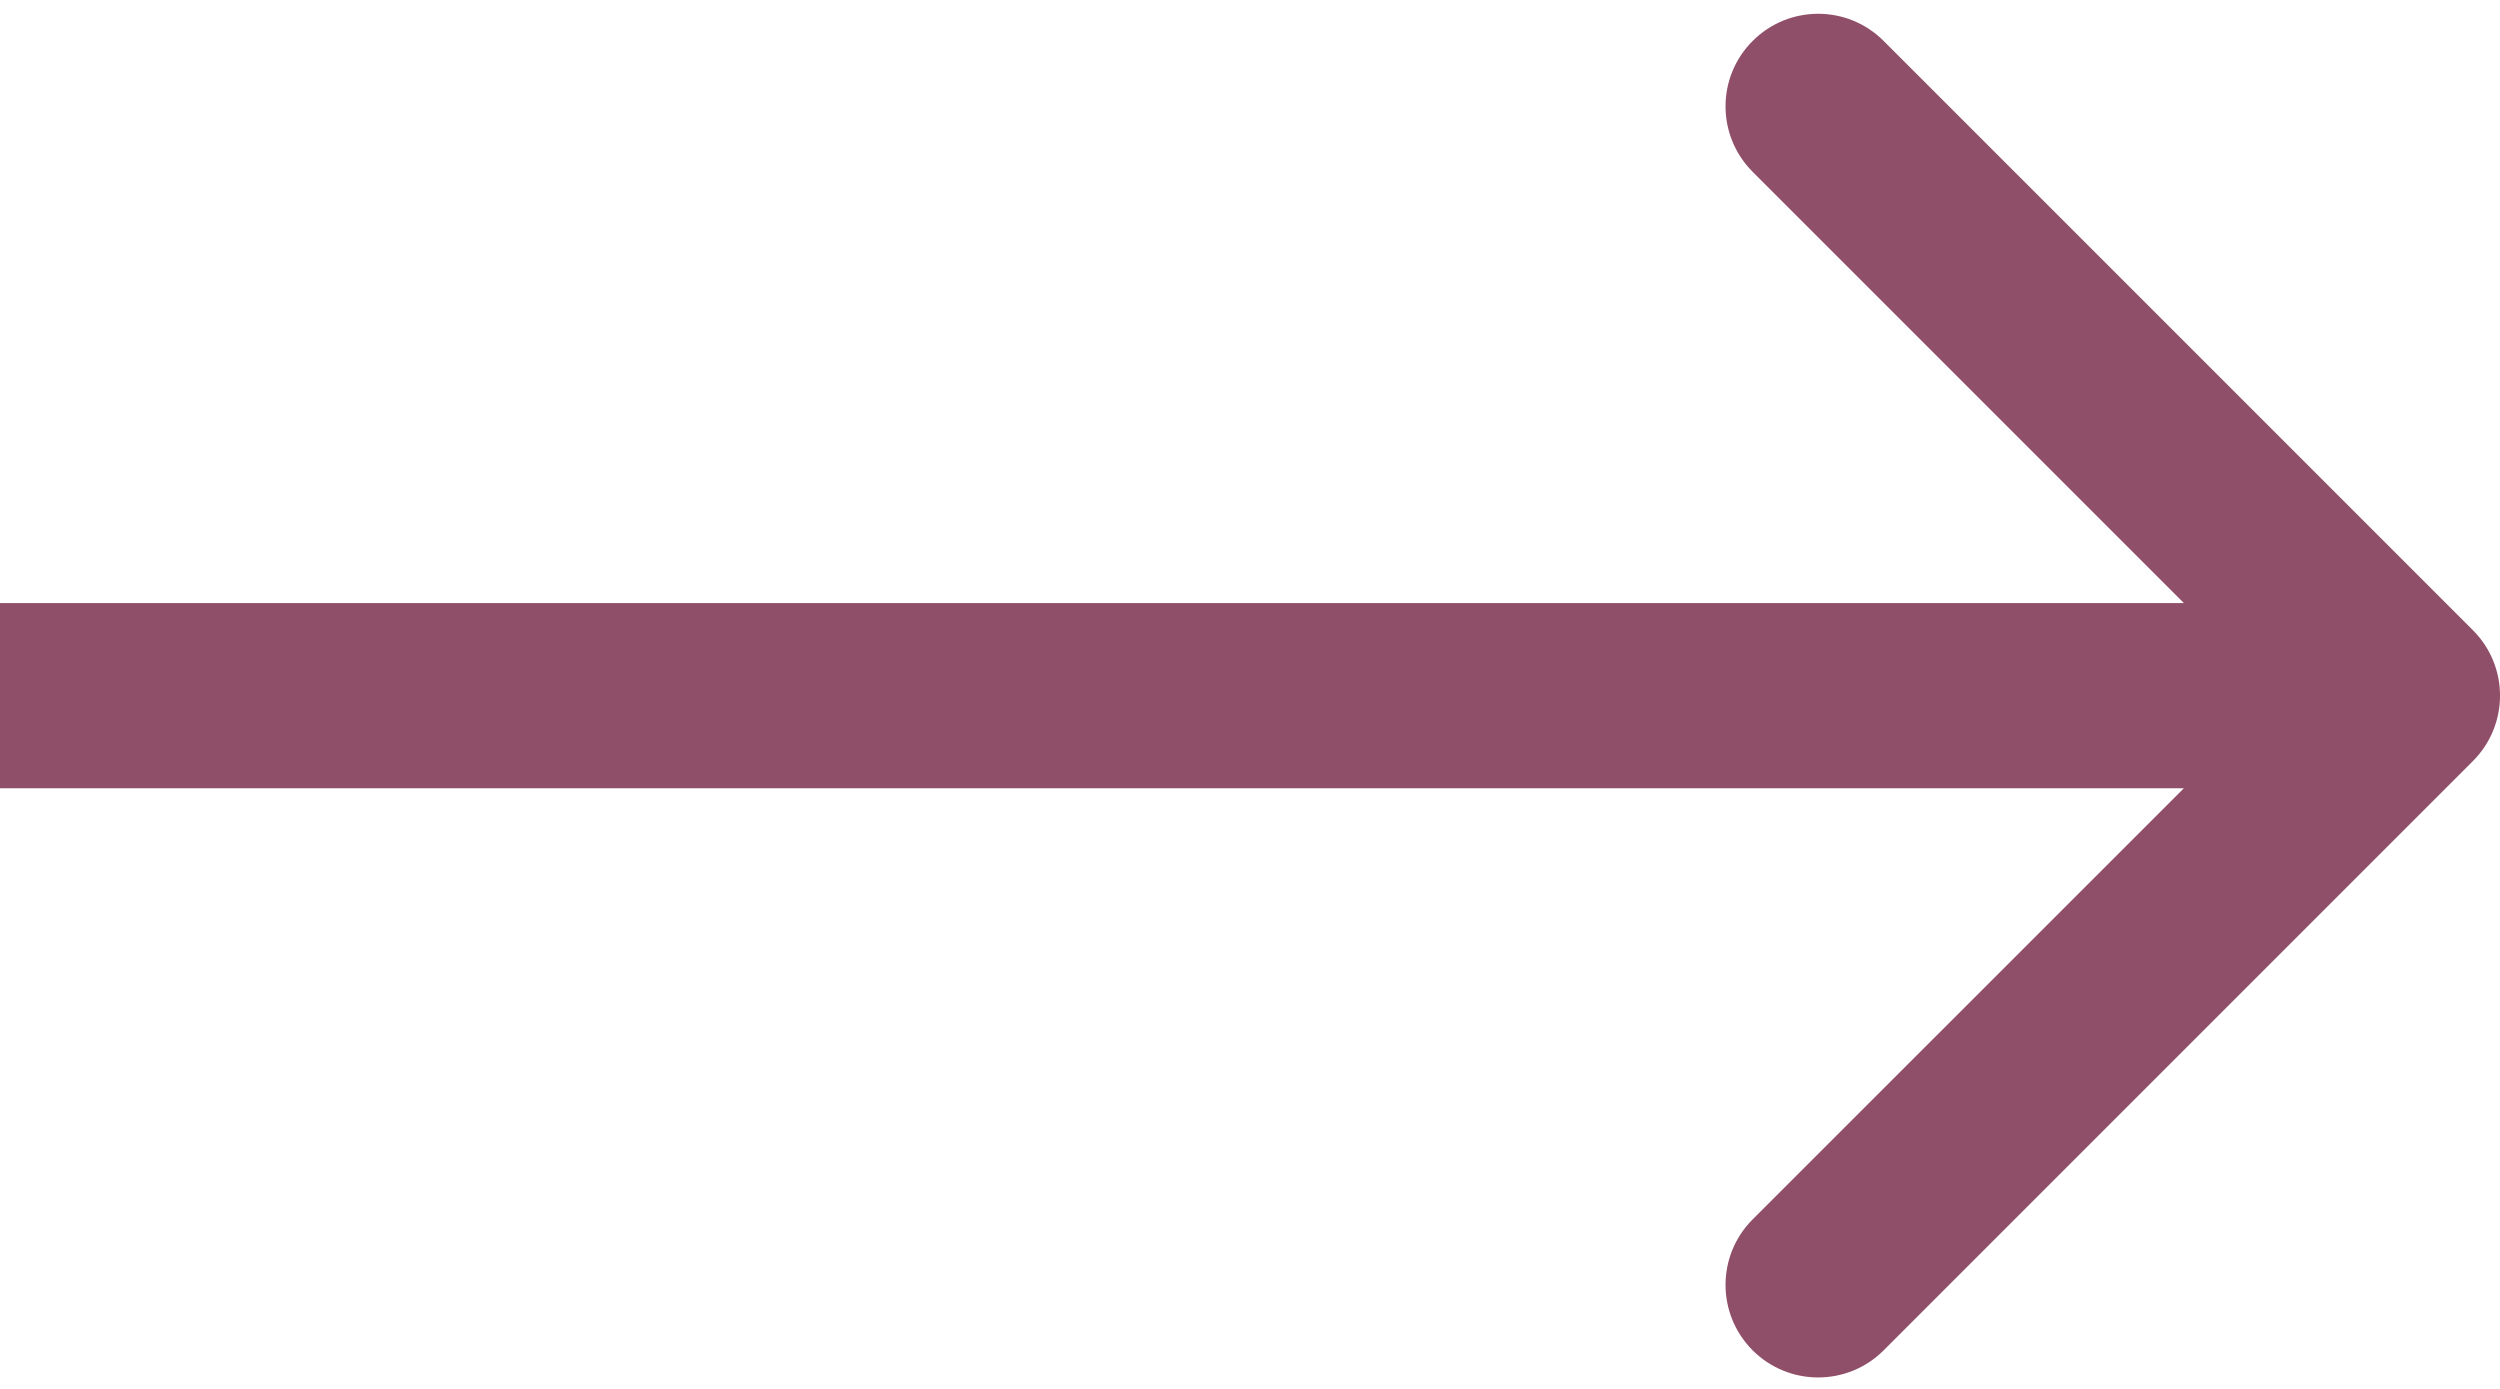 <svg width="27" height="15" viewBox="0 0 27 15" fill="none" xmlns="http://www.w3.org/2000/svg">
<path d="M26.707 8.22C27.098 7.829 27.098 7.196 26.707 6.806L20.343 0.442C19.953 0.051 19.32 0.051 18.929 0.442C18.538 0.832 18.538 1.465 18.929 1.856L24.586 7.513L18.929 13.169C18.538 13.56 18.538 14.193 18.929 14.584C19.32 14.974 19.953 14.974 20.343 14.584L26.707 8.22ZM0 8.513L26 8.513V6.513L0 6.513L0 8.513Z" fill="#904F69"/>
</svg>
